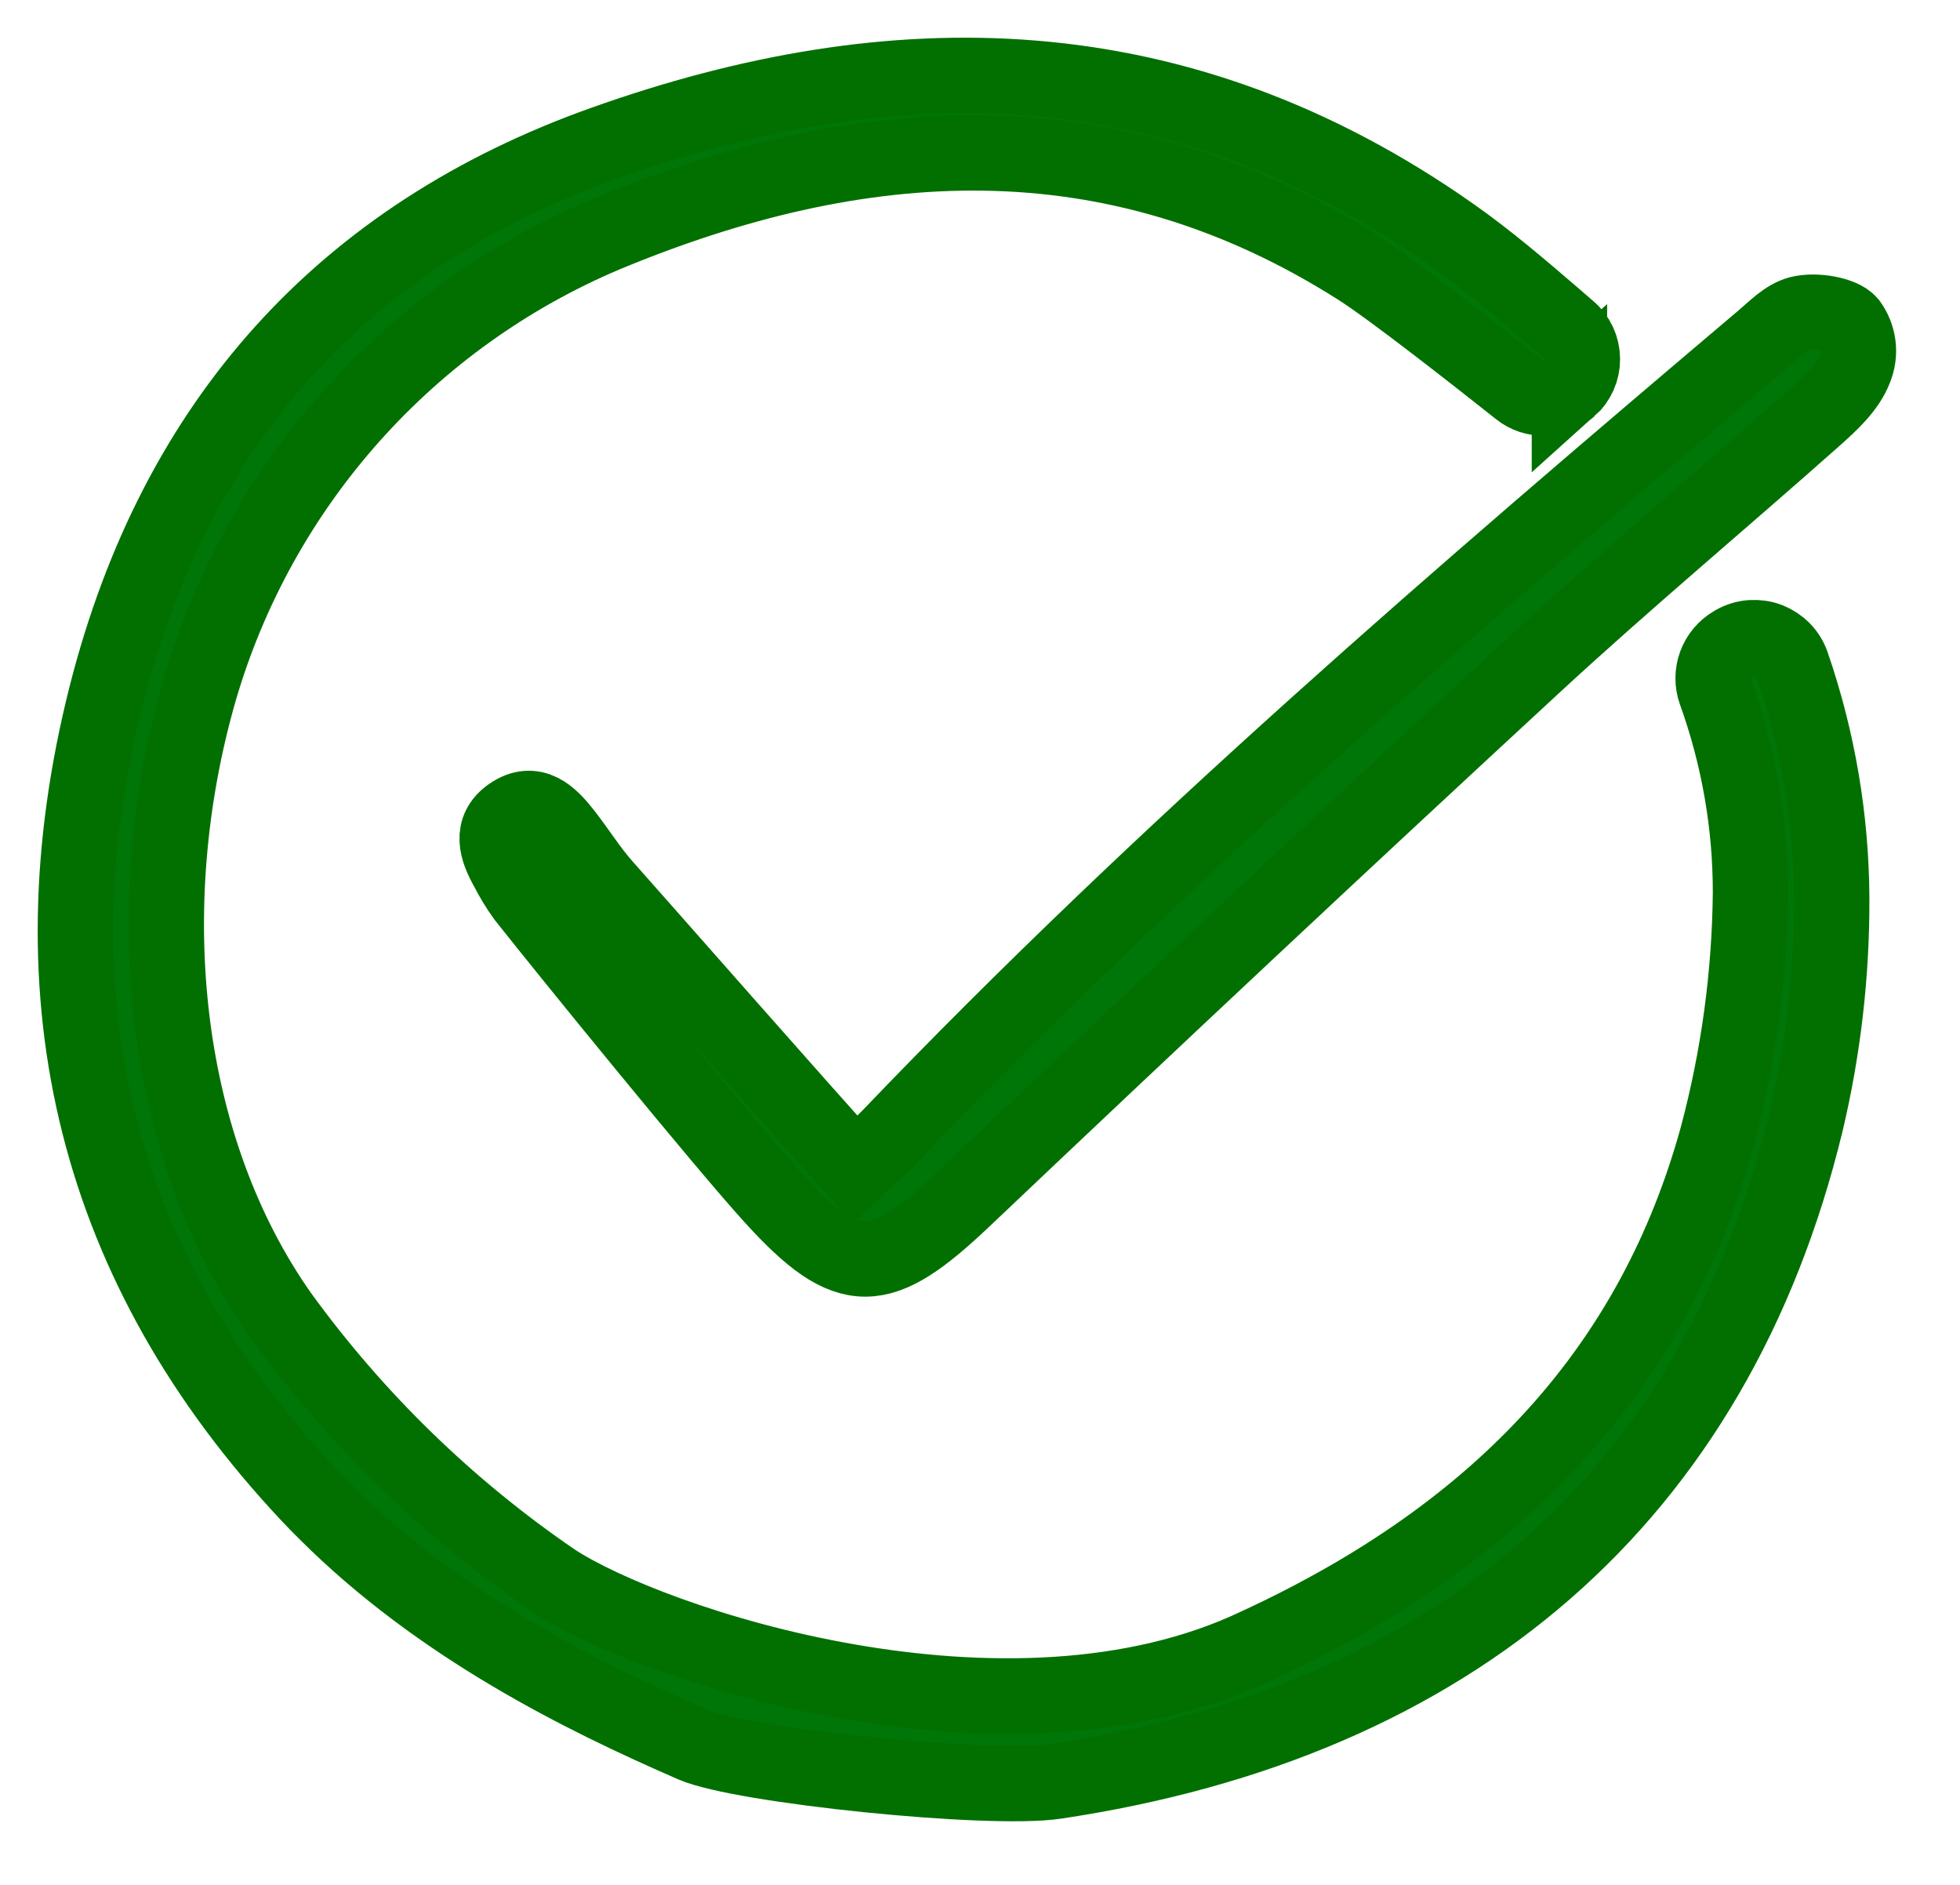 <svg width="26" height="25" viewBox="0 0 26 25" fill="none" xmlns="http://www.w3.org/2000/svg">
<path d="M20.819 5.149C20.874 5.1 20.917 5.04 20.947 4.973C20.977 4.906 20.992 4.833 20.991 4.759C20.99 4.686 20.974 4.614 20.943 4.547C20.912 4.481 20.867 4.421 20.811 4.374C20.753 4.323 20.694 4.273 20.637 4.223C20.196 3.844 19.74 3.452 19.263 3.117C15.621 0.554 11.837 0.539 8.016 1.899C4.557 3.129 2.335 5.59 1.412 9.211C0.383 13.258 1.284 16.828 4.094 19.823C4.167 19.9 4.241 19.978 4.316 20.051C5.825 21.561 7.705 22.493 9.194 23.141C9.834 23.42 13.114 23.759 14.001 23.627C19.276 22.839 22.747 19.864 23.956 14.887C24.187 13.913 24.302 12.914 24.298 11.912C24.293 10.86 24.116 9.816 23.774 8.821C23.749 8.746 23.709 8.678 23.654 8.621C23.6 8.565 23.534 8.521 23.461 8.492C23.387 8.464 23.309 8.453 23.23 8.458C23.152 8.464 23.076 8.487 23.008 8.525L22.994 8.534C22.885 8.596 22.802 8.694 22.758 8.812C22.715 8.929 22.714 9.058 22.756 9.176C23.064 10.031 23.222 10.934 23.221 11.843C23.21 12.934 23.062 14.019 22.781 15.073C21.948 18.102 19.956 20.31 16.691 21.82C13.371 23.409 8.611 21.802 7.344 20.966C5.944 20.009 4.719 18.818 3.723 17.446C2.16 15.233 1.81 12.053 2.649 9.146C3.042 7.804 3.729 6.566 4.66 5.522C5.59 4.478 6.742 3.654 8.03 3.11C11.383 1.717 14.746 1.471 18.027 3.558C18.467 3.838 19.589 4.718 20.156 5.168C20.251 5.244 20.369 5.283 20.491 5.279C20.612 5.276 20.728 5.229 20.819 5.148L20.819 5.149Z" fill="#007508" stroke="#027000"/>
<path d="M11.345 15.51C11.57 15.296 11.693 15.188 11.806 15.07C15.428 11.286 19.395 7.878 23.386 4.498C23.537 4.37 23.691 4.207 23.869 4.161C24.085 4.106 24.436 4.17 24.532 4.287C24.595 4.373 24.635 4.474 24.648 4.58C24.661 4.687 24.646 4.794 24.605 4.893C24.512 5.139 24.283 5.35 24.076 5.534C22.839 6.633 21.567 7.694 20.352 8.816C17.812 11.162 15.289 13.525 12.781 15.905C11.682 16.946 11.259 16.989 10.248 15.876C9.583 15.144 7.574 12.675 6.959 11.897C6.872 11.777 6.795 11.649 6.727 11.516C6.589 11.27 6.498 10.999 6.774 10.808C7.081 10.596 7.299 10.818 7.481 11.048C7.665 11.282 7.823 11.539 8.02 11.76C8.632 12.448 10.683 14.785 11.345 15.51Z" fill="#007508" stroke="#027000"/>
</svg>
